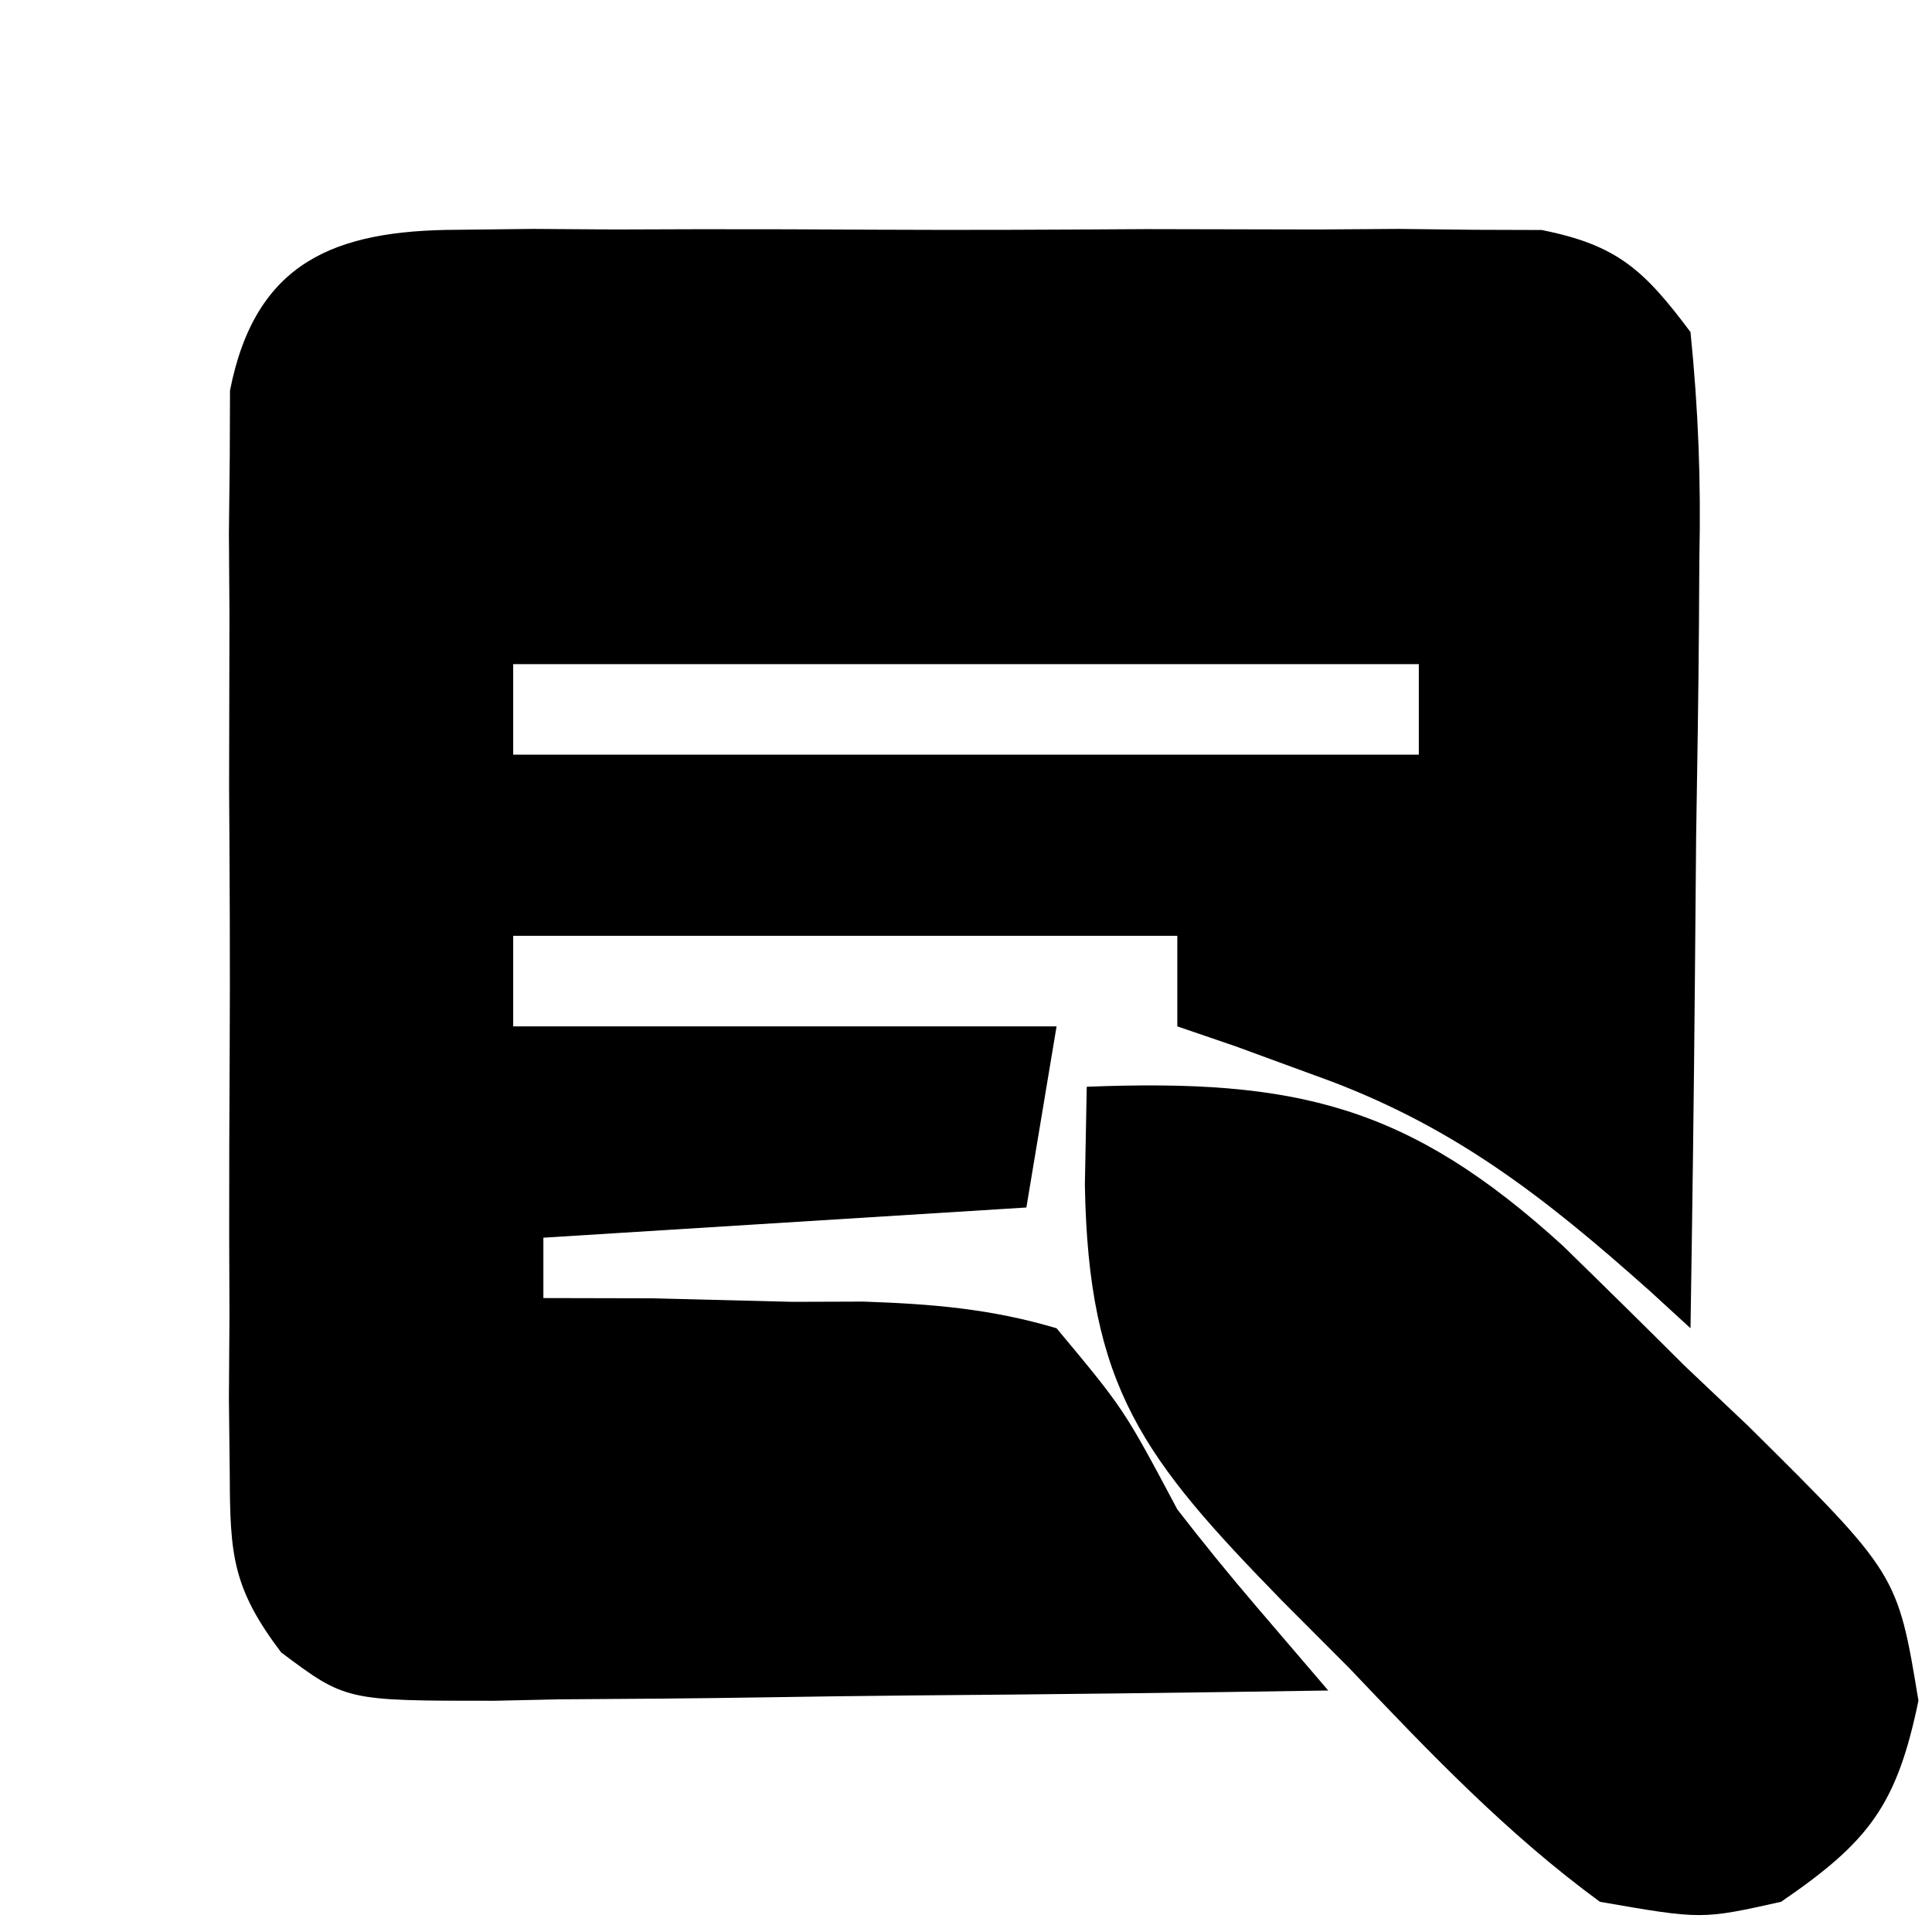 <?xml version="1.0" encoding="UTF-8"?>
<svg version="1.1" xmlns="http://www.w3.org/2000/svg" width="64" height="64">
<path d="M0 0 C0.831 -0.009 1.662 -0.019 2.518 -0.029 C3.412 -0.023 4.306 -0.017 5.227 -0.01 C6.147 -0.013 7.068 -0.016 8.017 -0.019 C9.964 -0.021 11.911 -0.015 13.857 -0.003 C16.84 0.013 19.822 -0.003 22.805 -0.022 C24.695 -0.02 26.586 -0.016 28.477 -0.01 C29.37 -0.016 30.264 -0.022 31.185 -0.029 C32.432 -0.014 32.432 -0.014 33.703 0 C34.799 0.004 34.799 0.004 35.917 0.007 C38.437 0.504 39.325 1.348 40.852 3.388 C41.113 5.976 41.201 8.317 41.145 10.9 C41.14 11.628 41.136 12.356 41.132 13.107 C41.115 15.43 41.077 17.753 41.039 20.076 C41.024 21.652 41.01 23.228 40.998 24.804 C40.965 28.666 40.913 32.527 40.852 36.388 C40.188 35.78 40.188 35.78 39.511 35.159 C35.982 32.012 32.929 29.621 28.414 28.013 C27.549 27.696 26.684 27.379 25.793 27.052 C25.152 26.833 24.512 26.614 23.852 26.388 C23.852 25.398 23.852 24.408 23.852 23.388 C16.592 23.388 9.332 23.388 1.852 23.388 C1.852 24.378 1.852 25.368 1.852 26.388 C7.792 26.388 13.732 26.388 19.852 26.388 C19.522 28.368 19.192 30.348 18.852 32.388 C10.932 32.883 10.932 32.883 2.852 33.388 C2.852 34.048 2.852 34.708 2.852 35.388 C4.032 35.391 5.213 35.393 6.43 35.396 C7.987 35.434 9.544 35.473 11.102 35.513 C11.879 35.511 12.656 35.508 13.457 35.505 C15.727 35.583 17.673 35.741 19.852 36.388 C22.086 39.068 22.086 39.068 23.852 42.388 C24.695 43.479 25.566 44.548 26.462 45.596 C27.25 46.517 28.039 47.439 28.852 48.388 C24.207 48.462 19.562 48.517 14.917 48.553 C13.337 48.568 11.757 48.589 10.177 48.615 C7.906 48.651 5.635 48.668 3.363 48.681 C2.304 48.704 2.304 48.704 1.223 48.728 C-3.692 48.73 -3.692 48.73 -5.835 47.126 C-7.447 44.993 -7.528 43.893 -7.537 41.24 C-7.546 40.409 -7.556 39.578 -7.565 38.722 C-7.559 37.828 -7.553 36.934 -7.547 36.013 C-7.55 35.092 -7.553 34.171 -7.556 33.223 C-7.558 31.276 -7.552 29.329 -7.54 27.382 C-7.523 24.399 -7.539 21.418 -7.559 18.435 C-7.557 16.544 -7.553 14.654 -7.547 12.763 C-7.553 11.869 -7.559 10.976 -7.565 10.055 C-7.556 9.224 -7.546 8.393 -7.537 7.537 C-7.534 6.806 -7.532 6.076 -7.529 5.323 C-6.688 1.049 -4.048 0.013 0 0 Z M1.852 14.388 C1.852 15.378 1.852 16.368 1.852 17.388 C11.752 17.388 21.652 17.388 31.852 17.388 C31.852 16.398 31.852 15.408 31.852 14.388 C21.952 14.388 12.052 14.388 1.852 14.388 Z " fill="#000000" transform="translate(15.148,7.612)"/>
<path d="M0 0 C6.923 -0.271 10.654 0.603 15.77 5.266 C17.125 6.586 18.473 7.914 19.812 9.25 C20.505 9.906 21.198 10.562 21.912 11.238 C26.858 16.14 26.858 16.14 27.551 20.336 C26.835 23.798 25.914 25.006 23 27 C20.371 27.586 20.371 27.586 17 27 C13.902 24.732 11.328 22.027 8.688 19.25 C7.96 18.52 7.232 17.791 6.482 17.039 C1.863 12.304 0.05 9.97 -0.062 3.25 C-0.042 2.178 -0.021 1.105 0 0 Z " fill="#000000" transform="translate(36,36)"/>
</svg>

